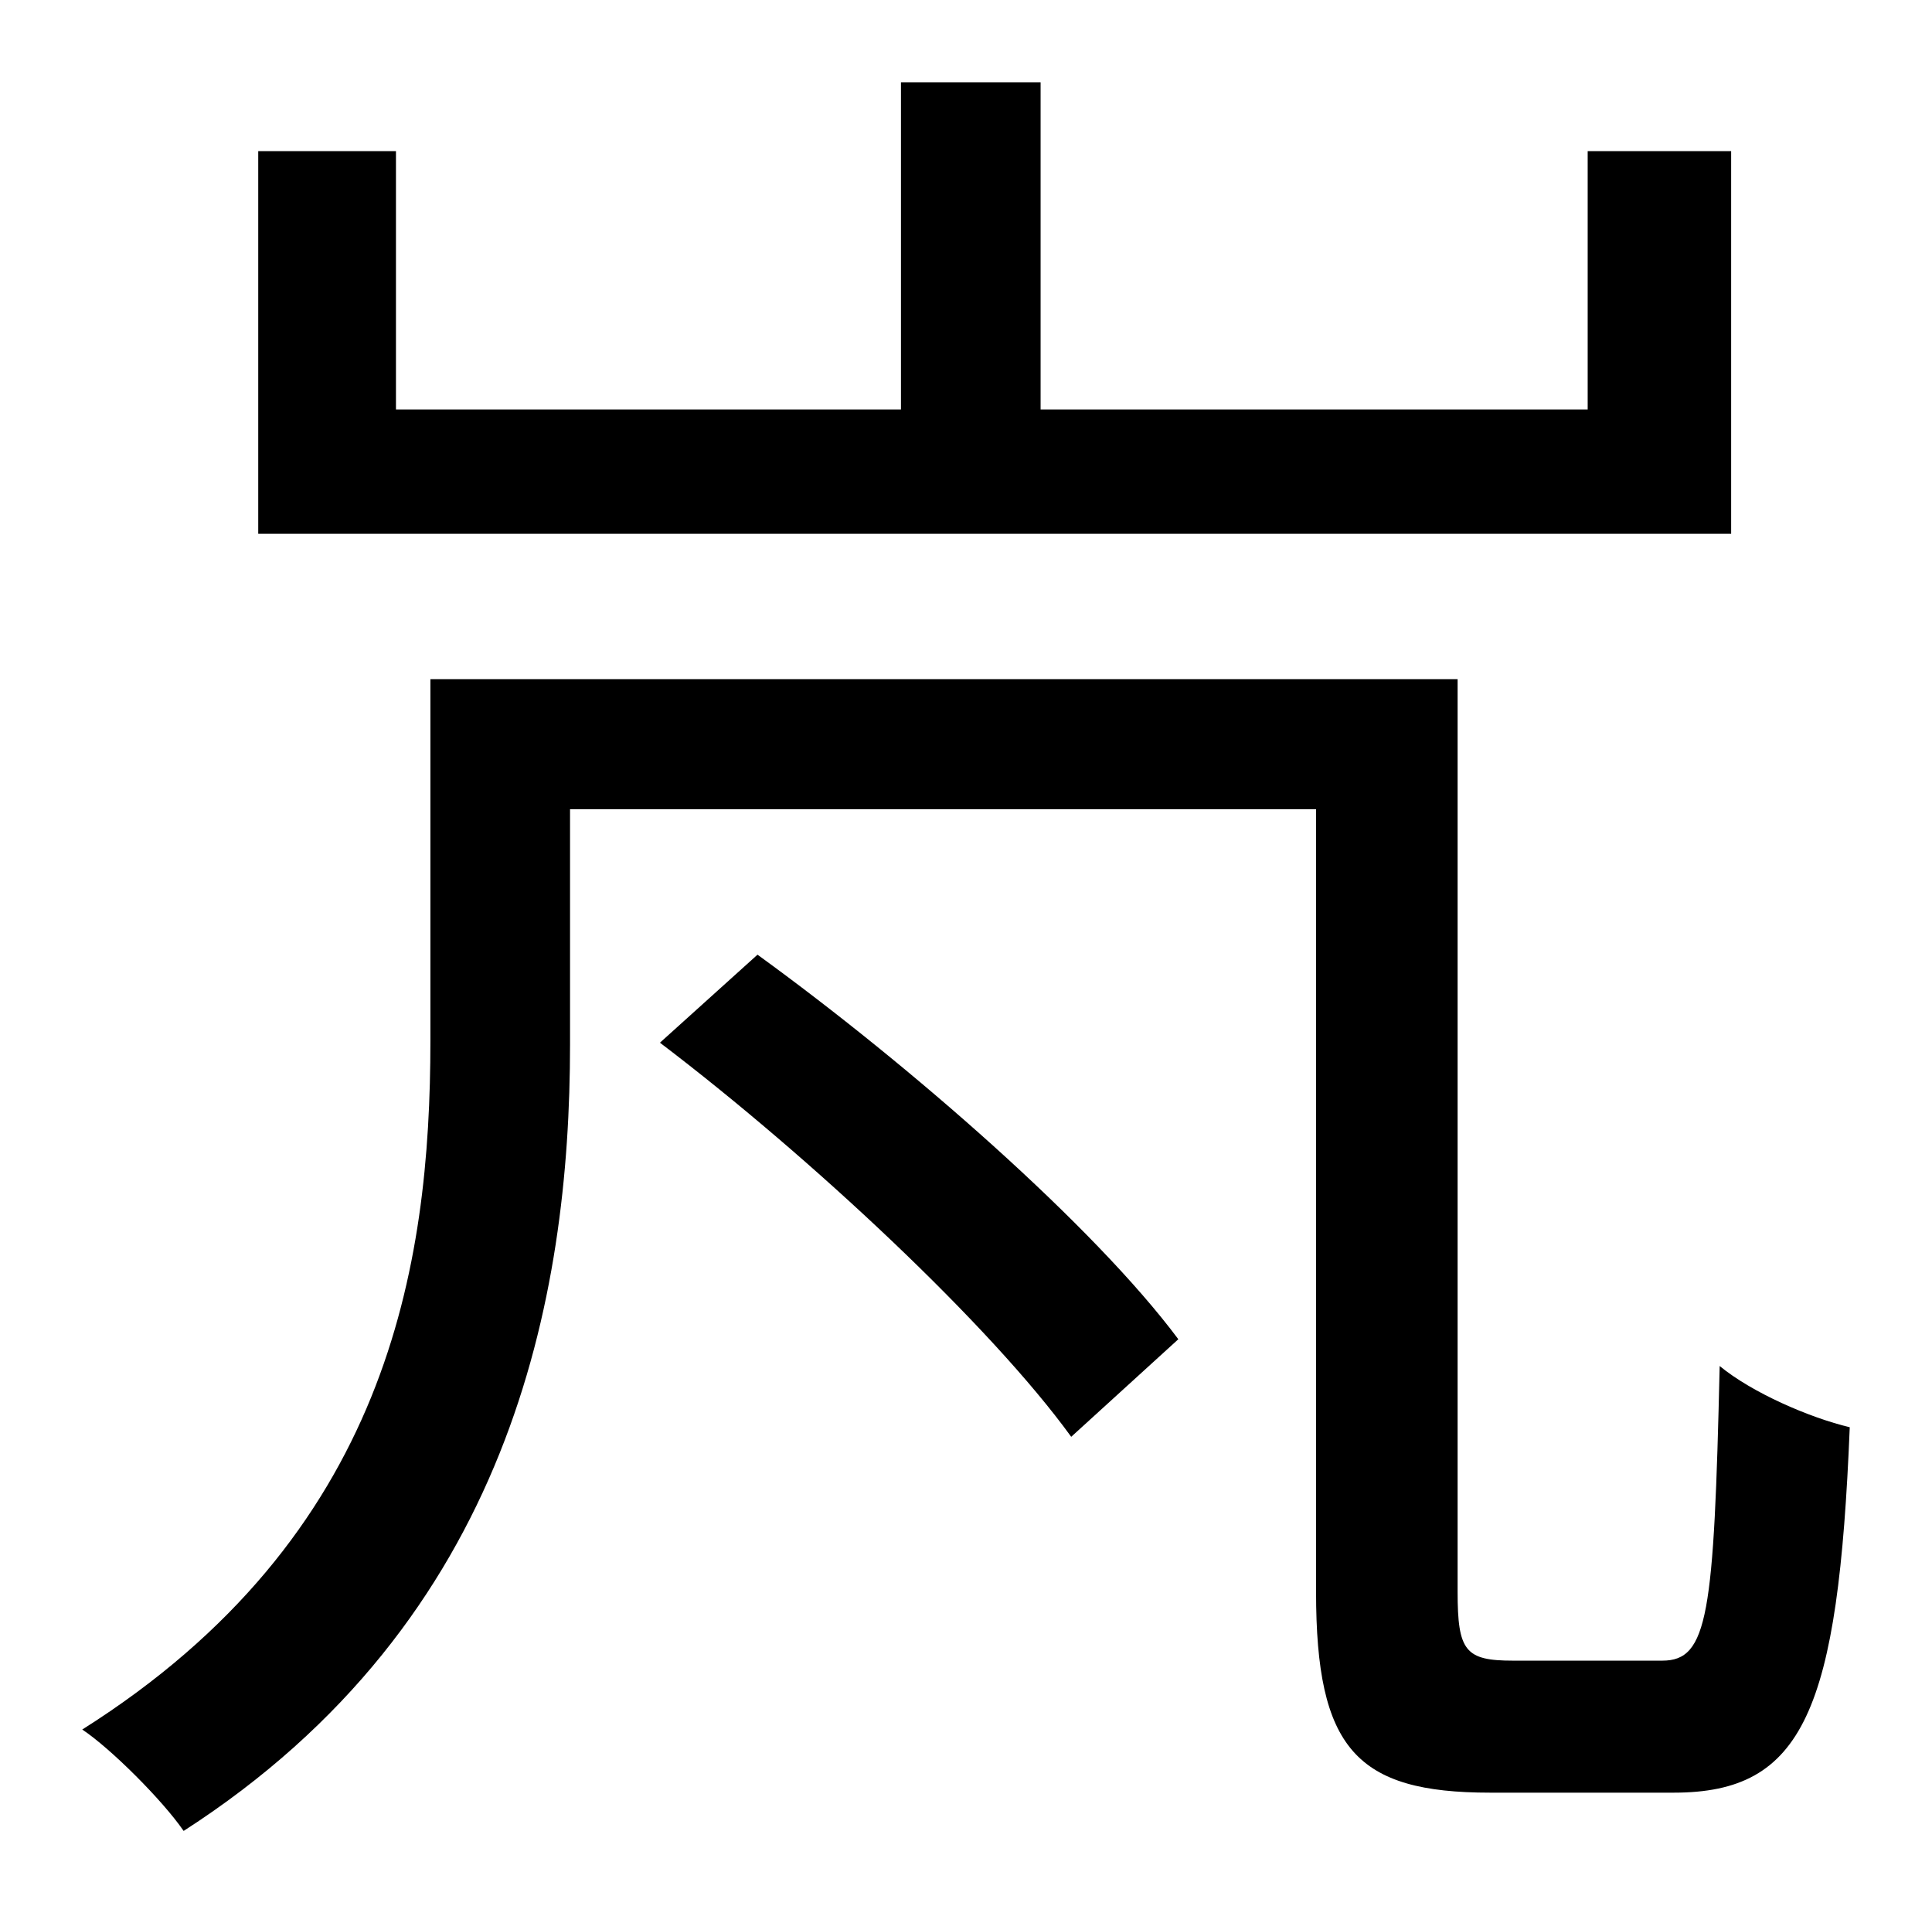 <?xml version="1.0" standalone="no"?>
<!DOCTYPE svg PUBLIC "-//W3C//DTD SVG 1.1//EN" "http://www.w3.org/Graphics/SVG/1.1/DTD/svg11.dtd" >
<svg xmlns="http://www.w3.org/2000/svg" xmlns:xlink="http://www.w3.org/1999/xlink" version="1.1" viewBox="-10 0 1010 1000">
   <path fill="currentColor"
d="M895 79v200h-770v-200h72v135h264v-171h73v171h286v-135h75zM335 545l51 -46c80 58 176 142 220 201l-56 51c-42 -58 -136 -146 -215 -206zM781 868h78c24 0 27 -24 30 -154c17 14 47 27 68 32c-6 148 -24 191 -92 191h-96c-70 0 -91 -23 -91 -105v-409h-390v123
c0 132 -31 301 -202 411c-11 -16 -38 -43 -53 -53c160 -101 182 -242 182 -360v-189h537v477c0 31 4 36 29 36z" />
</svg>
